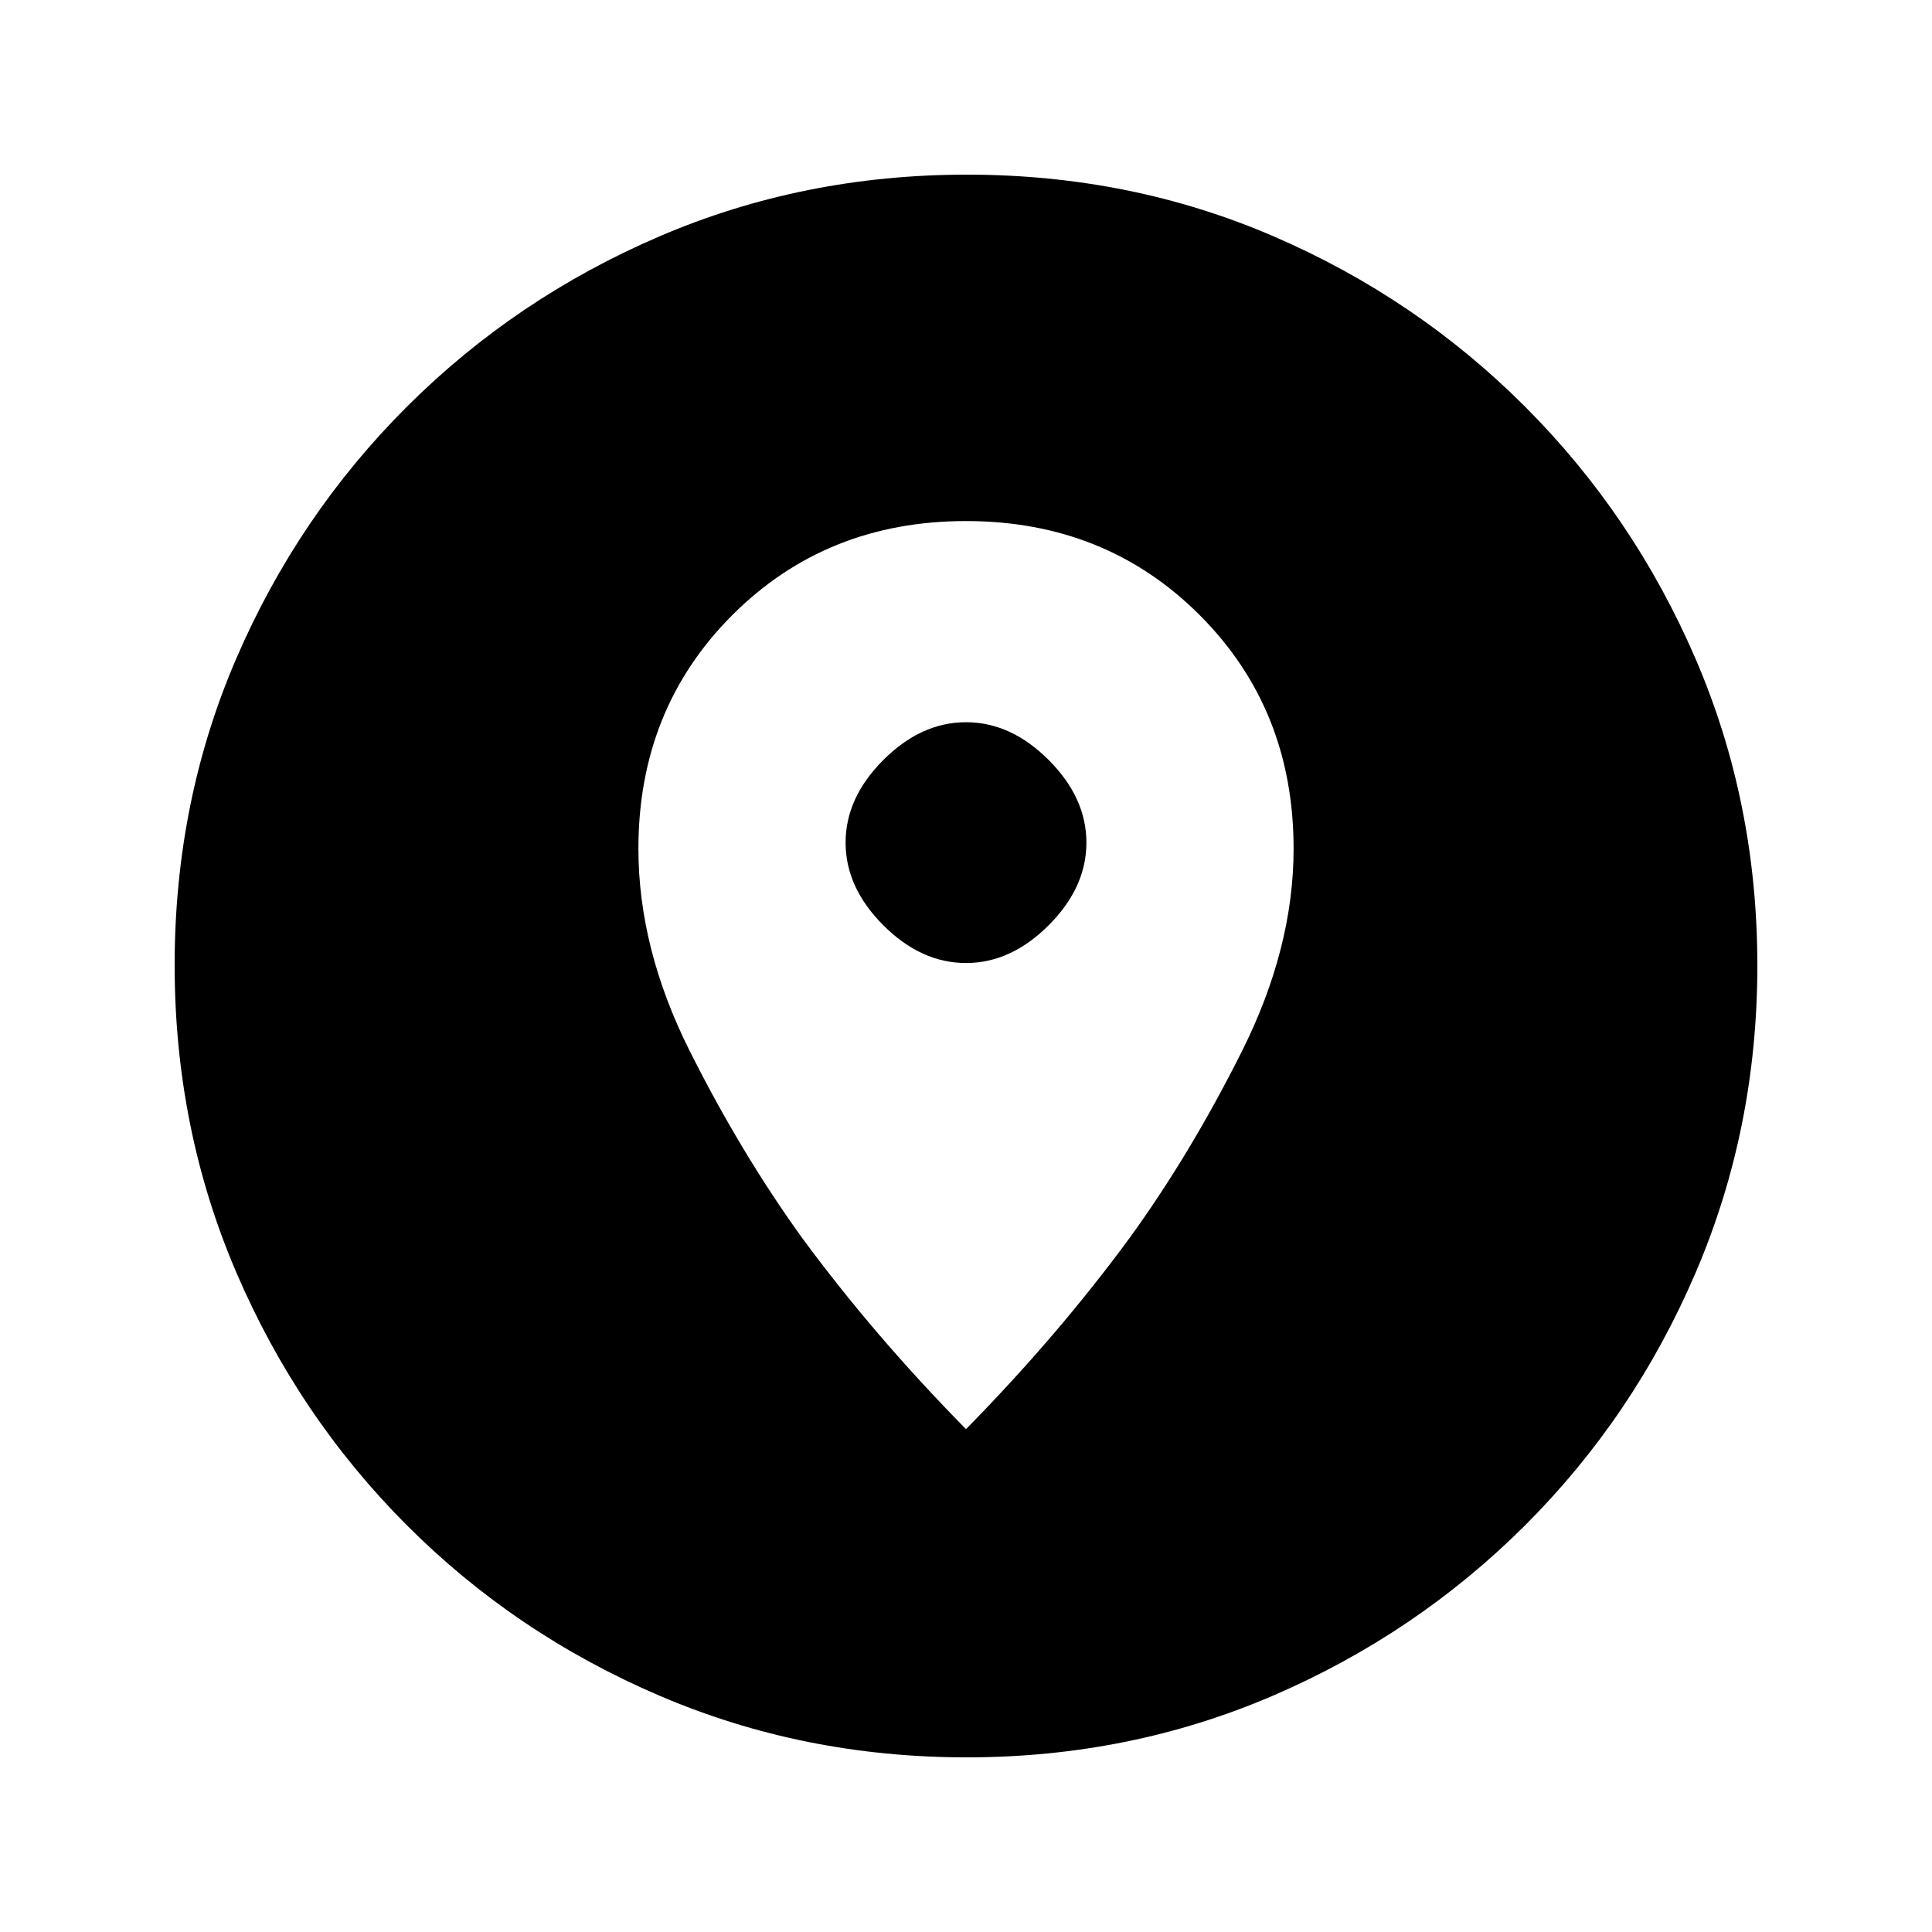 <svg xmlns="http://www.w3.org/2000/svg" height="20" viewBox="0 -960 960 960" width="20"><path d="M480.28-86.78q-81.14 0-152.69-30.68-71.55-30.67-125.52-84.74-53.96-54.06-84.63-125.5-30.66-71.43-30.66-152.76 0-81.4 30.68-152.45 30.67-71.05 84.74-125.02 54.06-53.96 125.5-84.63 71.43-30.66 152.76-30.66 81.4 0 152.45 30.68 71.05 30.67 125.02 84.74 53.96 54.06 84.63 125.26 30.66 71.21 30.66 152.26 0 81.14-30.68 152.69-30.67 71.55-84.74 125.52-54.06 53.96-125.26 84.63-71.21 30.66-152.26 30.66ZM480-249.87q45.47-46.25 81.21-94.87 30.31-41.78 55.94-92.99 25.63-51.21 25.63-100.57 0-69.4-46.69-116.09-46.7-46.7-116.09-46.7t-116.09 46.7q-46.69 46.69-46.69 116.09 0 49.69 25.5 100.53 25.51 50.84 55.89 92.94 35.82 48.67 81.39 94.96Zm0-231.61q-22.32 0-41.07-18.75-18.76-18.76-18.76-41.07 0-22.32 18.76-41.08 18.75-18.75 41.07-18.75t41.07 18.75q18.76 18.76 18.76 41.08 0 22.31-18.76 41.07-18.75 18.75-41.07 18.75Z"/></svg>